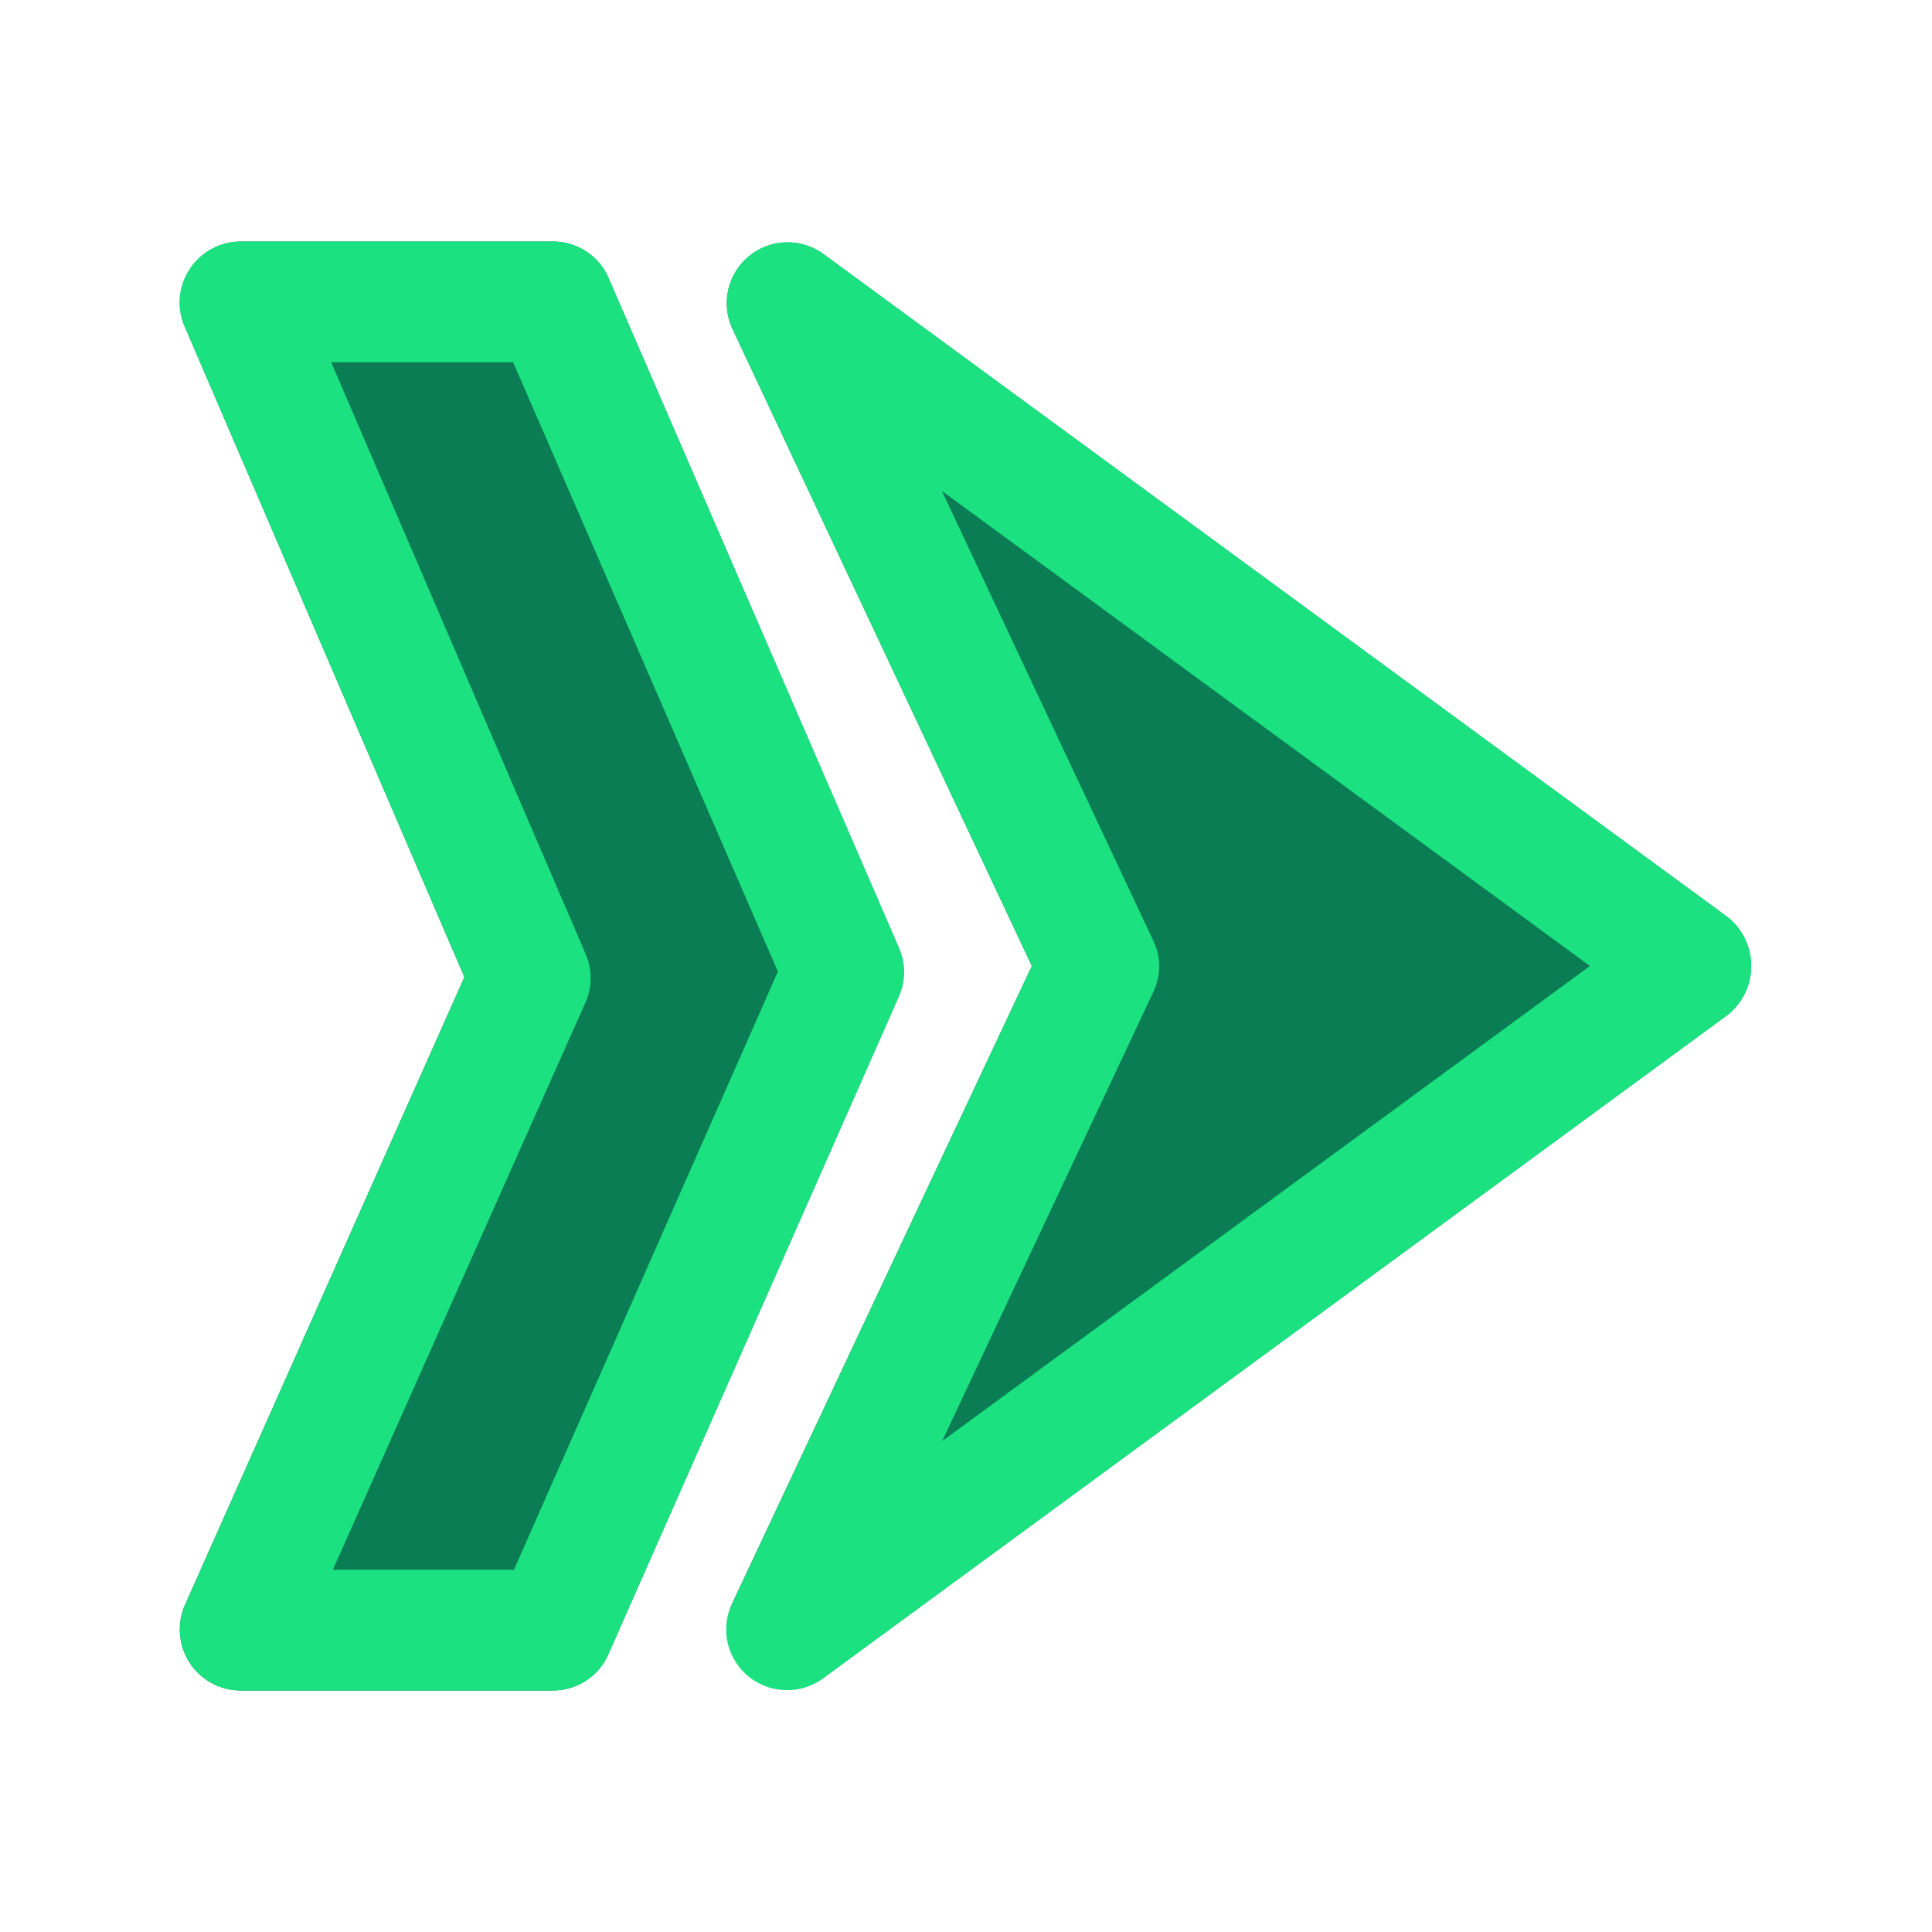 <svg width="28" height="28" viewBox="0 0 28 28" fill="none" xmlns="http://www.w3.org/2000/svg">
<path d="M11.916 3.669L25.041 13.294C25.146 13.379 25.231 13.486 25.29 13.609C25.348 13.731 25.378 13.864 25.378 14C25.378 14.135 25.348 14.268 25.29 14.391C25.231 14.513 25.146 14.62 25.041 14.705L11.916 24.33C11.758 24.439 11.569 24.494 11.378 24.486C11.186 24.479 11.002 24.409 10.854 24.287C10.705 24.165 10.601 23.998 10.556 23.812C10.511 23.625 10.527 23.429 10.604 23.253L14.954 14L10.606 4.747C10.53 4.571 10.512 4.375 10.557 4.189C10.602 4.002 10.706 3.835 10.854 3.714C11.002 3.592 11.186 3.521 11.378 3.513C11.569 3.505 11.758 3.56 11.916 3.669ZM8.816 23.975L13.027 14.438C13.075 14.327 13.1 14.208 13.1 14.088C13.1 13.967 13.075 13.848 13.027 13.738L8.818 4.025C8.75 3.869 8.637 3.736 8.495 3.643C8.352 3.55 8.186 3.5 8.015 3.5L3.476 3.5C3.332 3.503 3.191 3.541 3.066 3.611C2.94 3.68 2.833 3.779 2.754 3.899C2.675 4.019 2.626 4.157 2.611 4.3C2.597 4.443 2.618 4.587 2.672 4.721L6.73 14.161L2.676 23.27C2.619 23.403 2.596 23.548 2.609 23.693C2.621 23.837 2.669 23.977 2.748 24.098C2.827 24.22 2.935 24.32 3.062 24.39C3.189 24.46 3.331 24.498 3.476 24.5L8.015 24.5C8.185 24.5 8.352 24.45 8.494 24.357C8.636 24.264 8.748 24.131 8.816 23.975Z" fill="#0B7D54"/>
<path d="M10.524 23.625C10.524 23.496 10.552 23.369 10.607 23.253L14.955 14L10.607 4.747C10.53 4.571 10.512 4.374 10.557 4.187C10.602 4 10.707 3.833 10.855 3.711C11.004 3.589 11.188 3.519 11.38 3.512C11.572 3.504 11.762 3.56 11.919 3.67L25.044 13.295C25.149 13.38 25.234 13.487 25.293 13.609C25.351 13.732 25.381 13.865 25.381 14C25.381 14.136 25.351 14.269 25.293 14.391C25.234 14.514 25.149 14.621 25.044 14.706L11.919 24.331C11.788 24.425 11.634 24.481 11.473 24.493C11.312 24.505 11.152 24.473 11.008 24.4C10.864 24.328 10.743 24.217 10.658 24.08C10.572 23.944 10.526 23.786 10.524 23.625ZM16.8 14C16.8 14.129 16.772 14.256 16.717 14.372L13.654 20.886L23.043 14L13.65 7.114L16.712 13.628C16.769 13.744 16.799 13.871 16.8 14ZM2.601 4.375C2.605 4.144 2.698 3.923 2.861 3.76C3.025 3.597 3.245 3.503 3.476 3.5L8.016 3.5C8.186 3.5 8.353 3.55 8.495 3.643C8.638 3.736 8.75 3.869 8.818 4.025L13.029 13.738C13.077 13.848 13.103 13.967 13.103 14.088C13.103 14.208 13.077 14.327 13.029 14.438L8.818 23.975C8.75 24.131 8.638 24.264 8.496 24.357C8.354 24.45 8.188 24.5 8.018 24.5L3.478 24.5C3.333 24.498 3.191 24.46 3.064 24.39C2.937 24.32 2.829 24.22 2.75 24.098C2.671 23.977 2.623 23.837 2.611 23.693C2.598 23.548 2.621 23.403 2.678 23.27L6.732 14.161L2.672 4.721C2.626 4.611 2.601 4.494 2.601 4.375ZM7.437 5.25L4.8 5.25L8.487 13.825C8.535 13.935 8.56 14.055 8.56 14.175C8.56 14.295 8.535 14.415 8.487 14.525L4.824 22.75L7.449 22.75L11.274 14.081L7.437 5.25Z" fill="#1BE181"/>
</svg>

